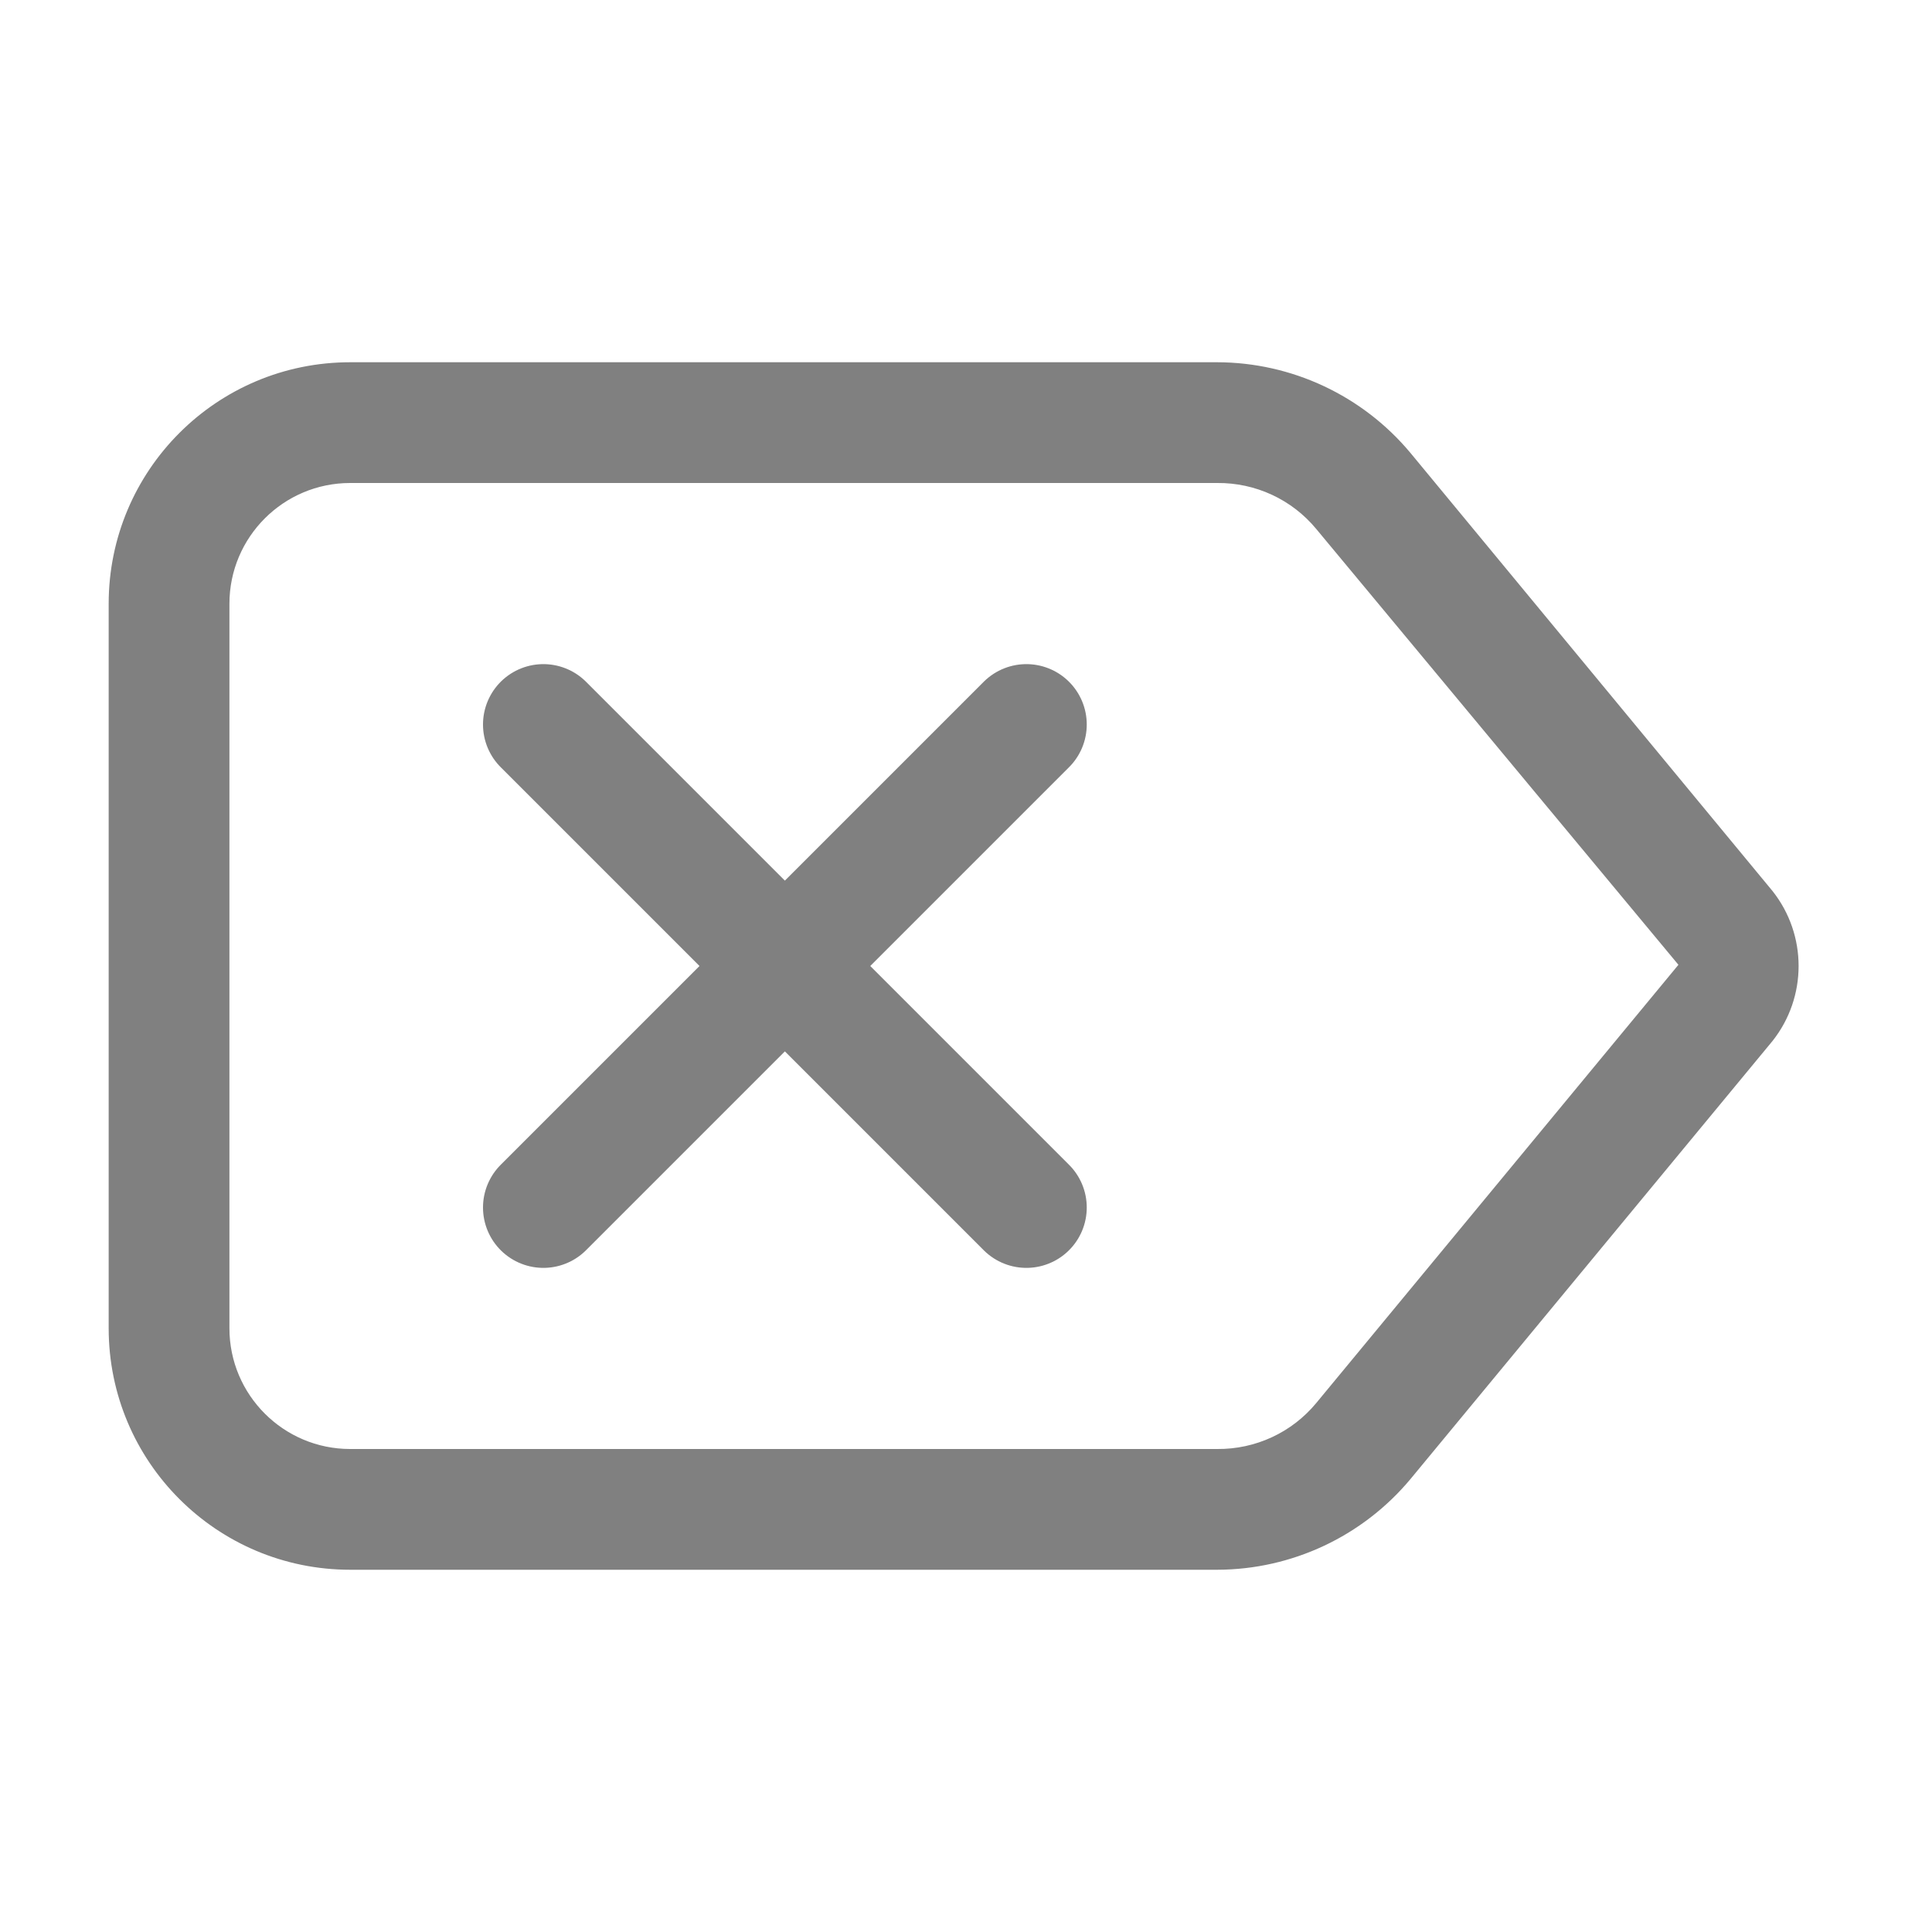 <?xml version="1.0" encoding="iso-8859-1"?>
<!-- Generator: Adobe Illustrator 24.0.0, SVG Export Plug-In . SVG Version: 6.00 Build 0)  -->
<svg version="1.1" id="e" xmlns="http://www.w3.org/2000/svg" xmlns:xlink="http://www.w3.org/1999/xlink" x="0px" y="0px"
	 viewBox="0 0 16 16" style="enable-background:new 0 0 16 16;" xml:space="preserve">
<title>16</title>
<g id="_16">
	<path style="fill:#808080;" d="M10.08,4c0.317-0.003,0.618,0.136,0.82,0.38l3,3.61l-3,3.63c-0.202,0.244-0.503,0.383-0.82,0.38H2.9
		c-0.552,0-1-0.448-1-1V5c0-0.552,0.448-1,1-1H10.08 M10.08,3H2.9c-1.105,0-2,0.895-2,2v6c0,1.105,0.895,2,2,2h7.18
		c0.618-0.001,1.204-0.276,1.6-0.75l3-3.63c0.287-0.363,0.287-0.877,0-1.24l-3-3.63C11.284,3.276,10.698,3.001,10.08,3z"/>
	<line style="fill:none;stroke:#808080;stroke-linecap:round;stroke-miterlimit:10;" x1="4.5" y1="6" x2="8.5" y2="10"/>
	<line style="fill:none;stroke:#808080;stroke-linecap:round;stroke-miterlimit:10;" x1="8.5" y1="6" x2="4.5" y2="10"/>
</g>
</svg>

